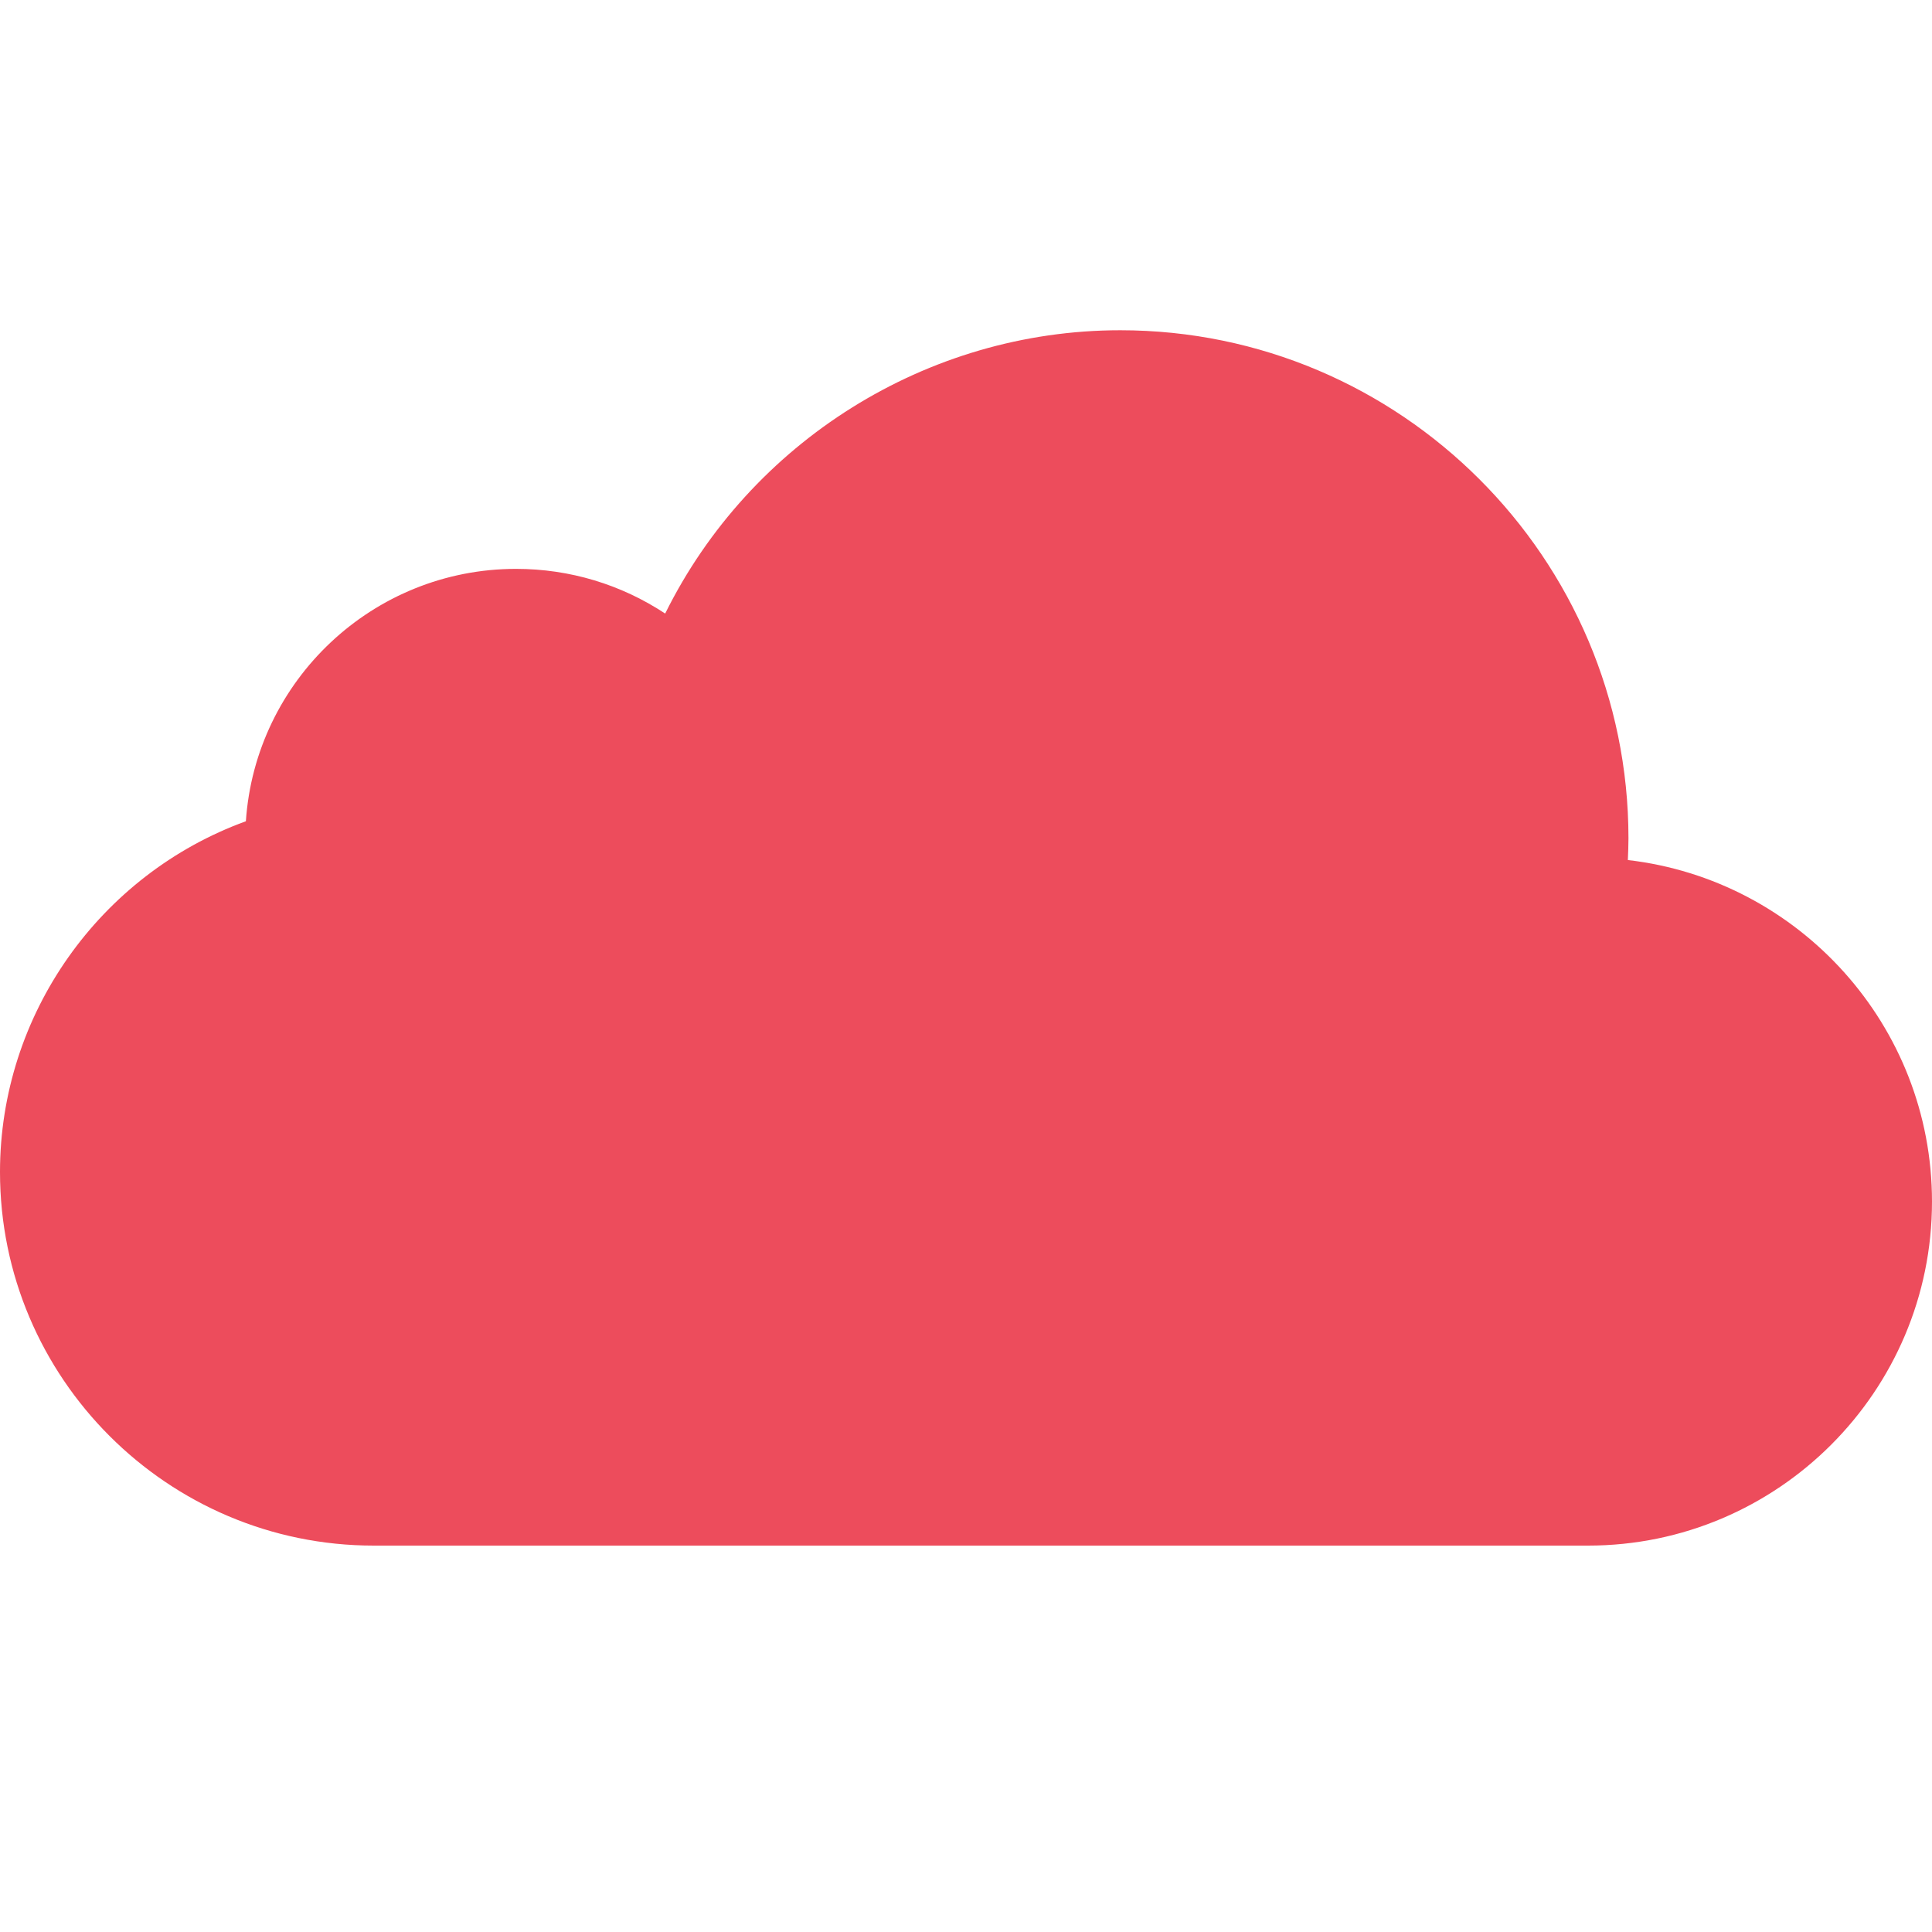 <svg xmlns="http://www.w3.org/2000/svg" x="0px" y="0px" width="50" height="50" viewBox="0 0 172 172" style=" fill:#000000;">
	<g fill="none" fill-rule="nonzero" stroke="none" stroke-width="1" stroke-linecap="butt" stroke-linejoin="miter" stroke-miterlimit="10" stroke-dasharray="" stroke-dashoffset="0" font-family="none" font-weight="none" font-size="none" text-anchor="none" style="mix-blend-mode: normal">
		<path d="M0,172v-172h172v172z" fill="none">
		</path>
		<g fill="#ED4C5C">
			<path d="M144.923,76.567c0.027,-0.658 0.054,-1.303 0.054,-1.935c0,-24.94 -20.304,-45.231 -45.244,-45.231c-17.227,0 -32.962,9.957 -40.514,25.222c-3.91,-2.58 -8.479,-3.978 -13.276,-3.978c-12.739,0 -23.207,9.93 -24.053,22.468c-13.008,4.73 -21.89,17.213 -21.89,31.229c0,18.329 14.929,33.258 33.271,33.258h108.105c16.891,0 30.624,-13.733 30.624,-30.624c0,-15.682 -11.852,-28.649 -27.077,-30.409z">
			</path>
		</g>
	</g>
</svg>
